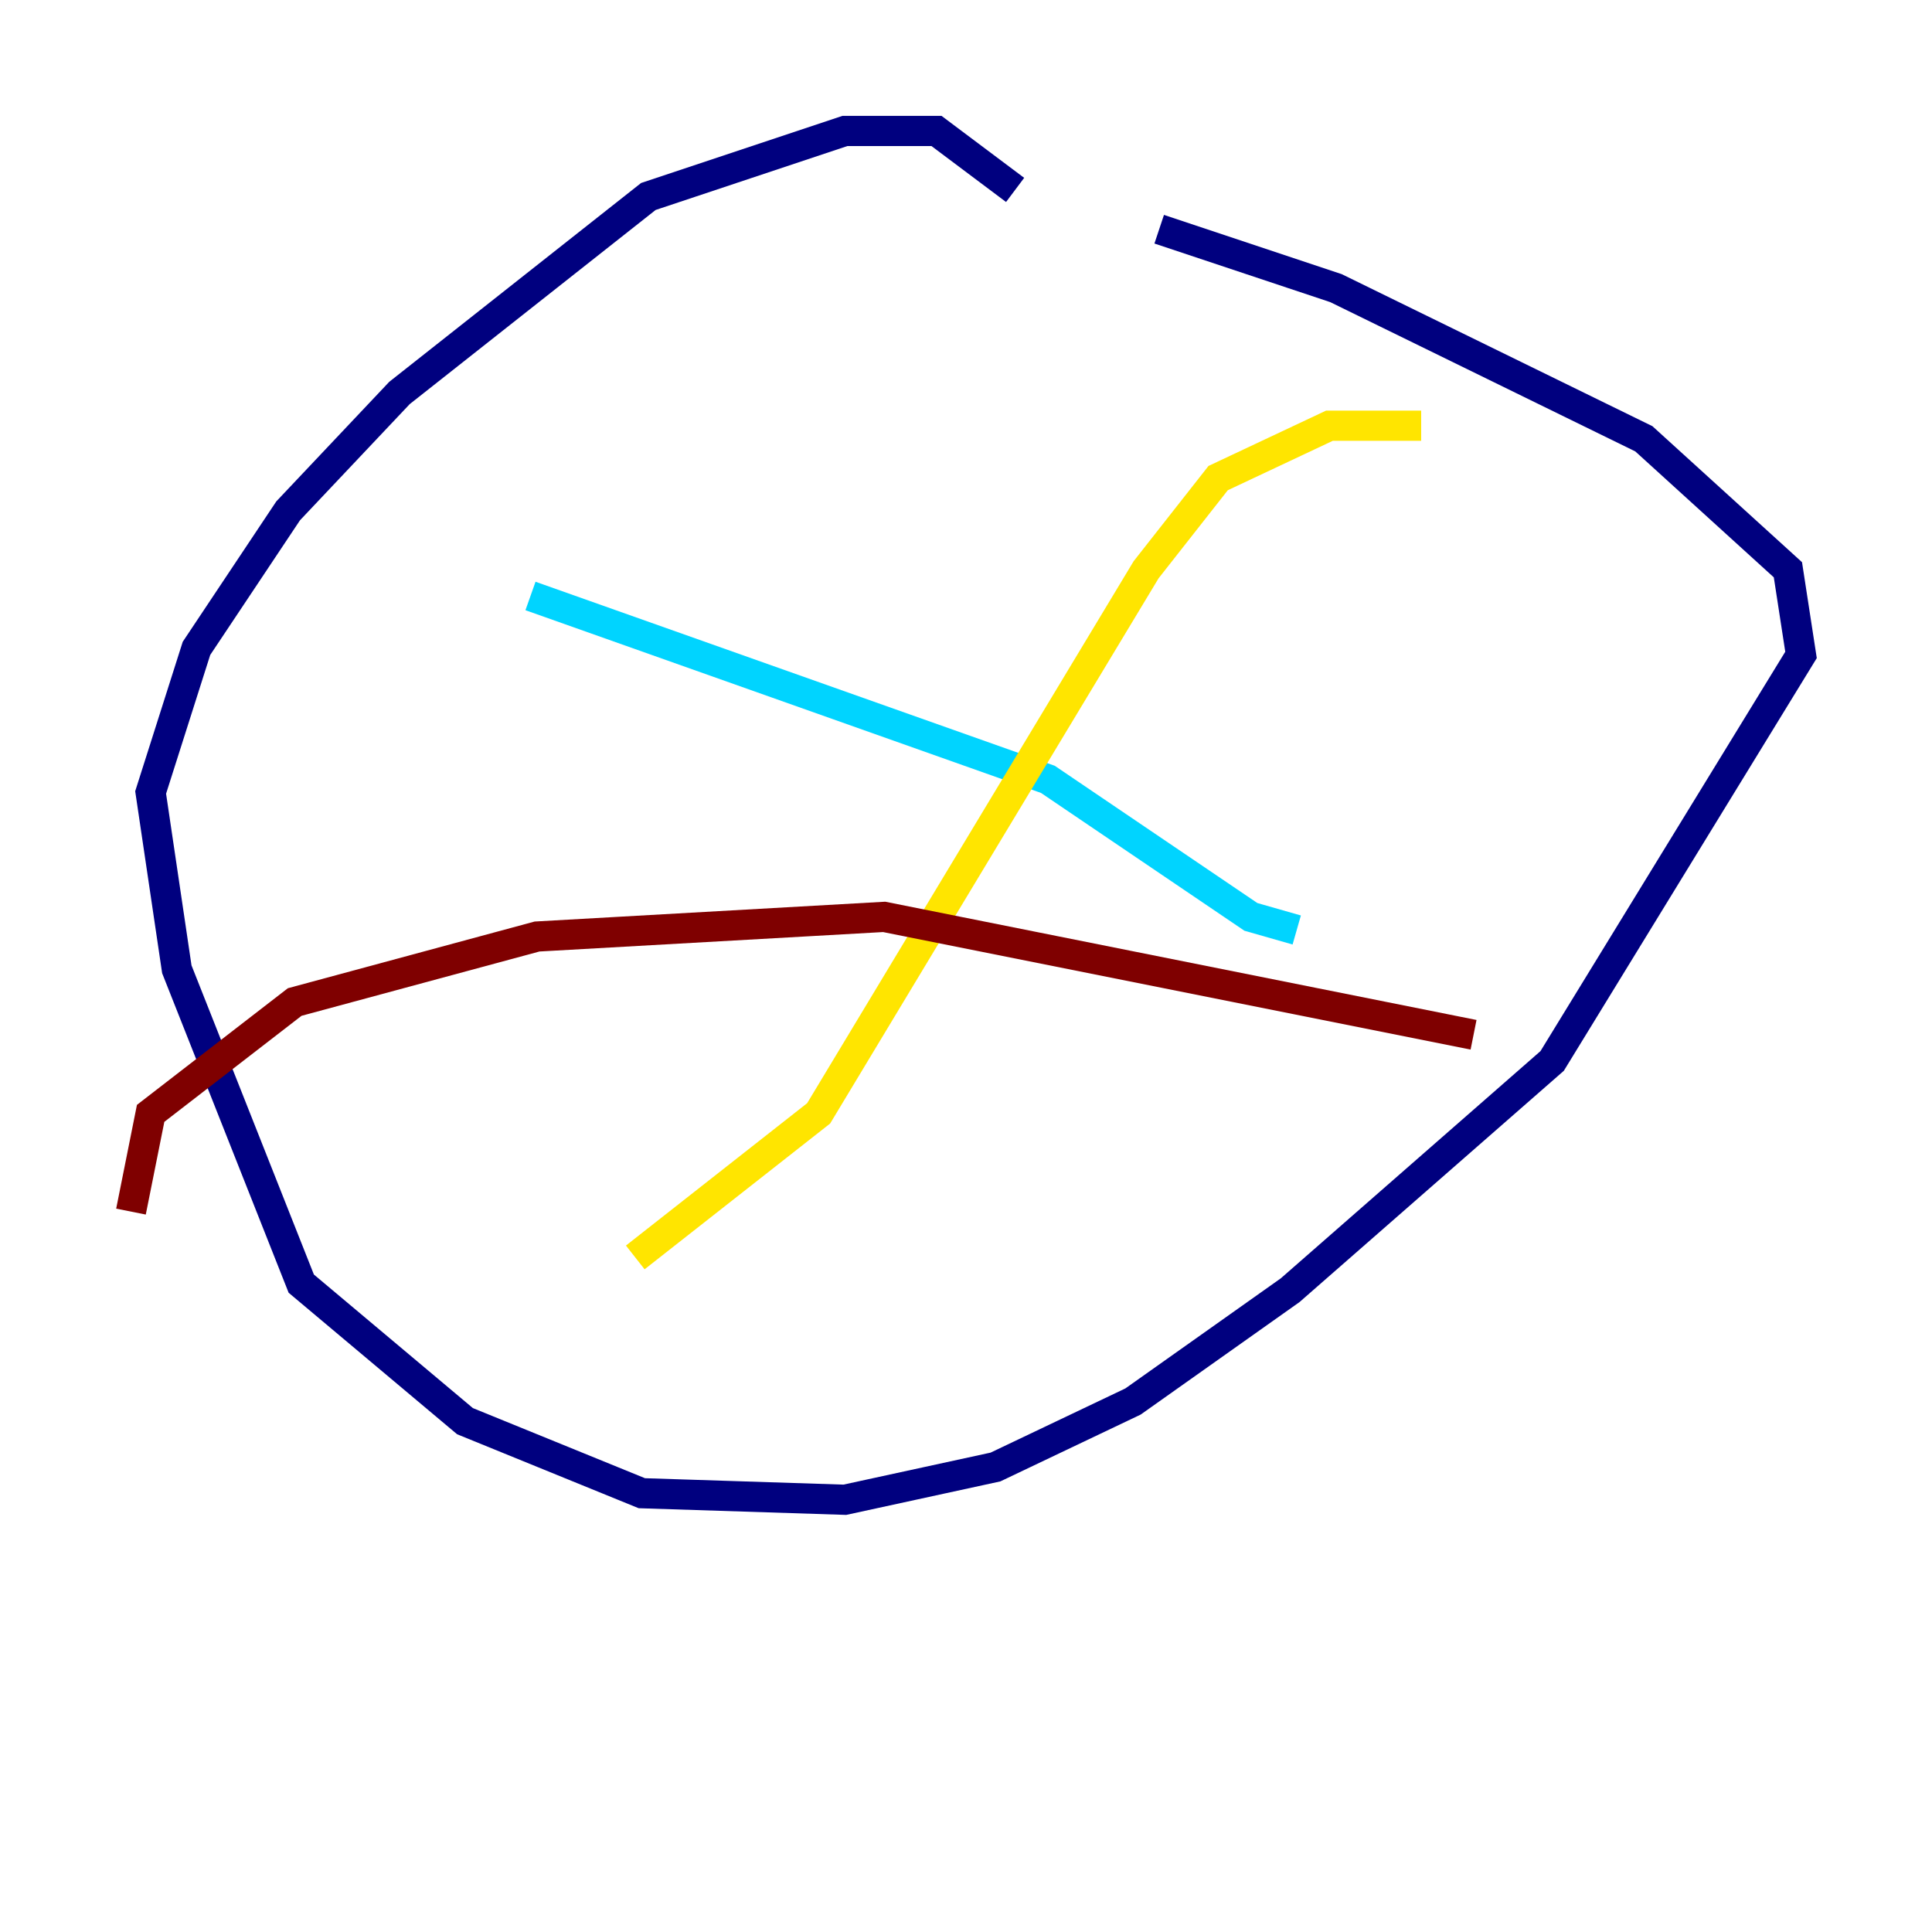 <?xml version="1.0" encoding="utf-8" ?>
<svg baseProfile="tiny" height="128" version="1.2" viewBox="0,0,128,128" width="128" xmlns="http://www.w3.org/2000/svg" xmlns:ev="http://www.w3.org/2001/xml-events" xmlns:xlink="http://www.w3.org/1999/xlink"><defs /><polyline fill="none" points="67.254,12.583 62.047,8.678 55.973,8.678 42.956,13.017 26.468,26.034 19.091,33.844 13.017,42.956 9.98,52.502 11.715,64.217 19.959,85.044 30.807,94.156 42.522,98.929 55.973,99.363 65.953,97.193 75.064,92.854 85.478,85.478 102.834,70.291 119.322,43.39 118.454,37.749 108.909,29.071 88.515,19.091 76.8,15.186" stroke="#00007f" stroke-width="2" /><polyline fill="none" points="35.146,39.485 69.424,51.634 82.875,60.746 85.912,61.614" stroke="#00d4ff" stroke-width="2" /><polyline fill="none" points="94.156,28.203 88.081,28.203 80.705,31.675 75.932,37.749 54.237,73.763 42.088,83.308" stroke="#ffe500" stroke-width="2" /><polyline fill="none" points="8.678,80.271 9.98,73.763 19.525,66.386 35.58,62.047 58.576,60.746 97.627,68.556" stroke="#7f0000" stroke-width="2" /></svg>